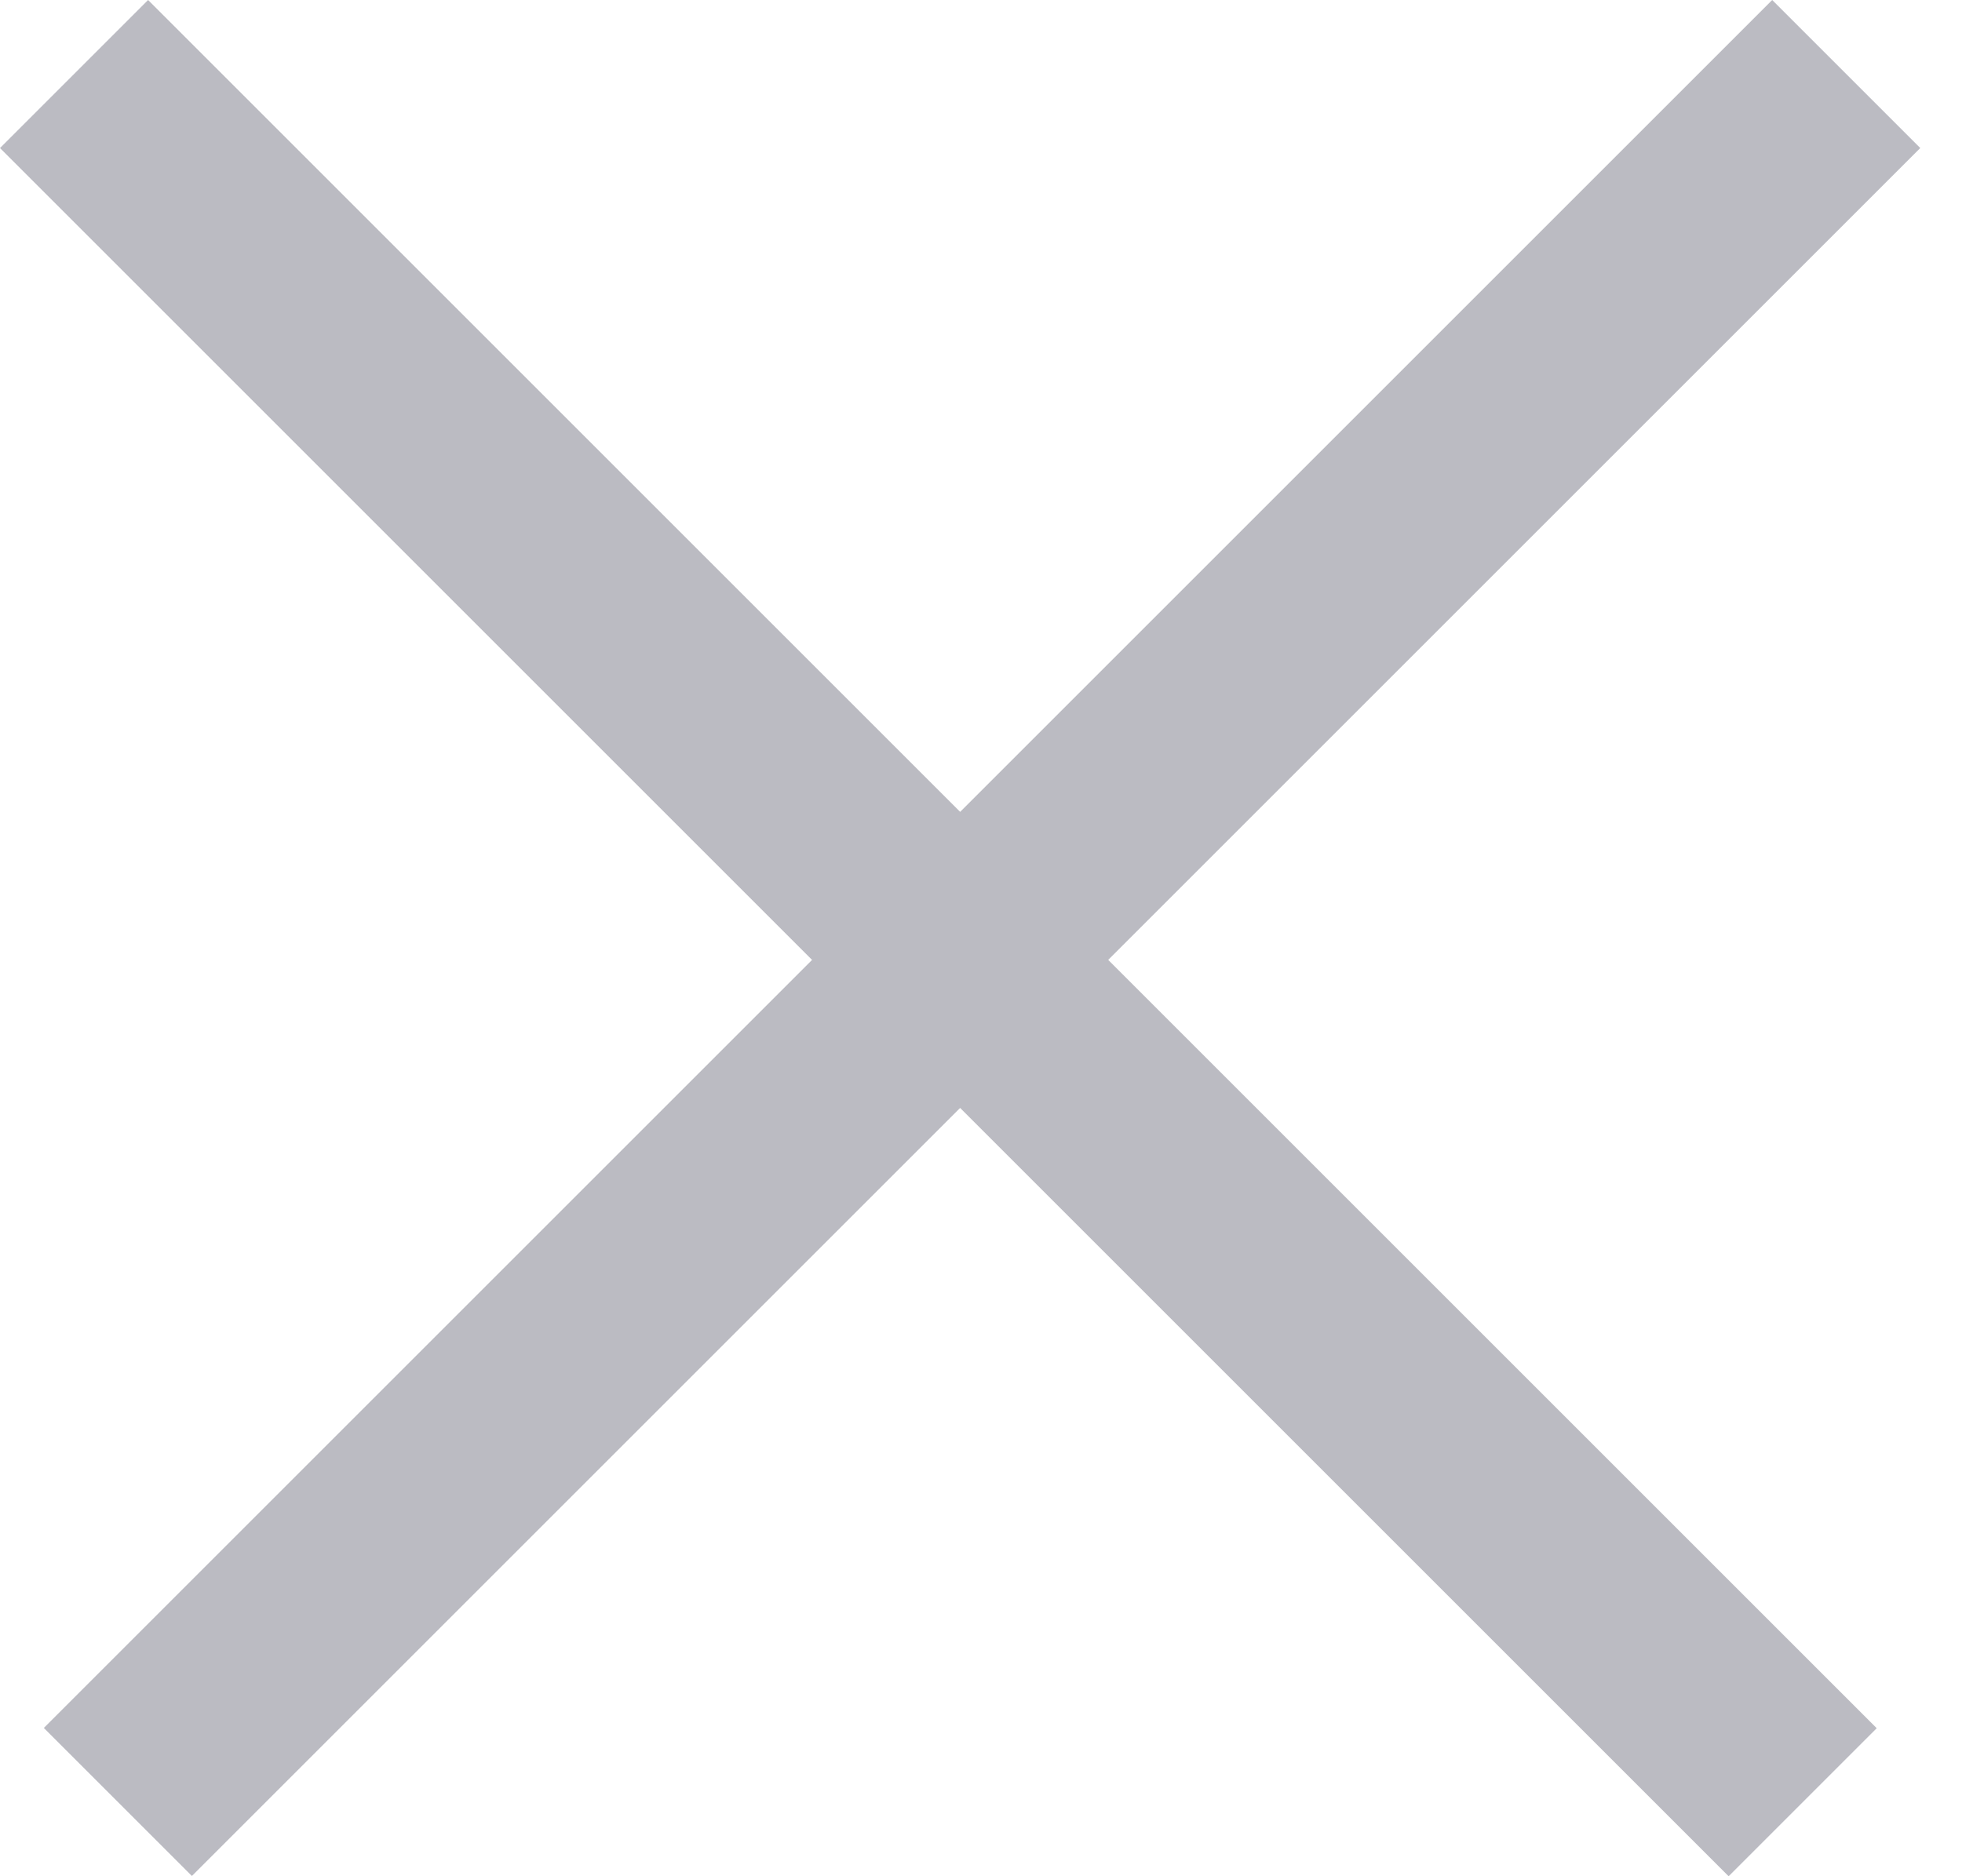 <svg width="23" height="22" viewBox="0 0 23 22" fill="none" xmlns="http://www.w3.org/2000/svg">
<rect x="1.736" width="28.658" height="2.455" transform="rotate(45 1.736 0)" fill="#BBBBC2"/>
<rect width="28.658" height="2.455" transform="matrix(-0.707 0.707 0.707 0.707 20.775 0)" fill="#BBBBC2"/>
</svg>
